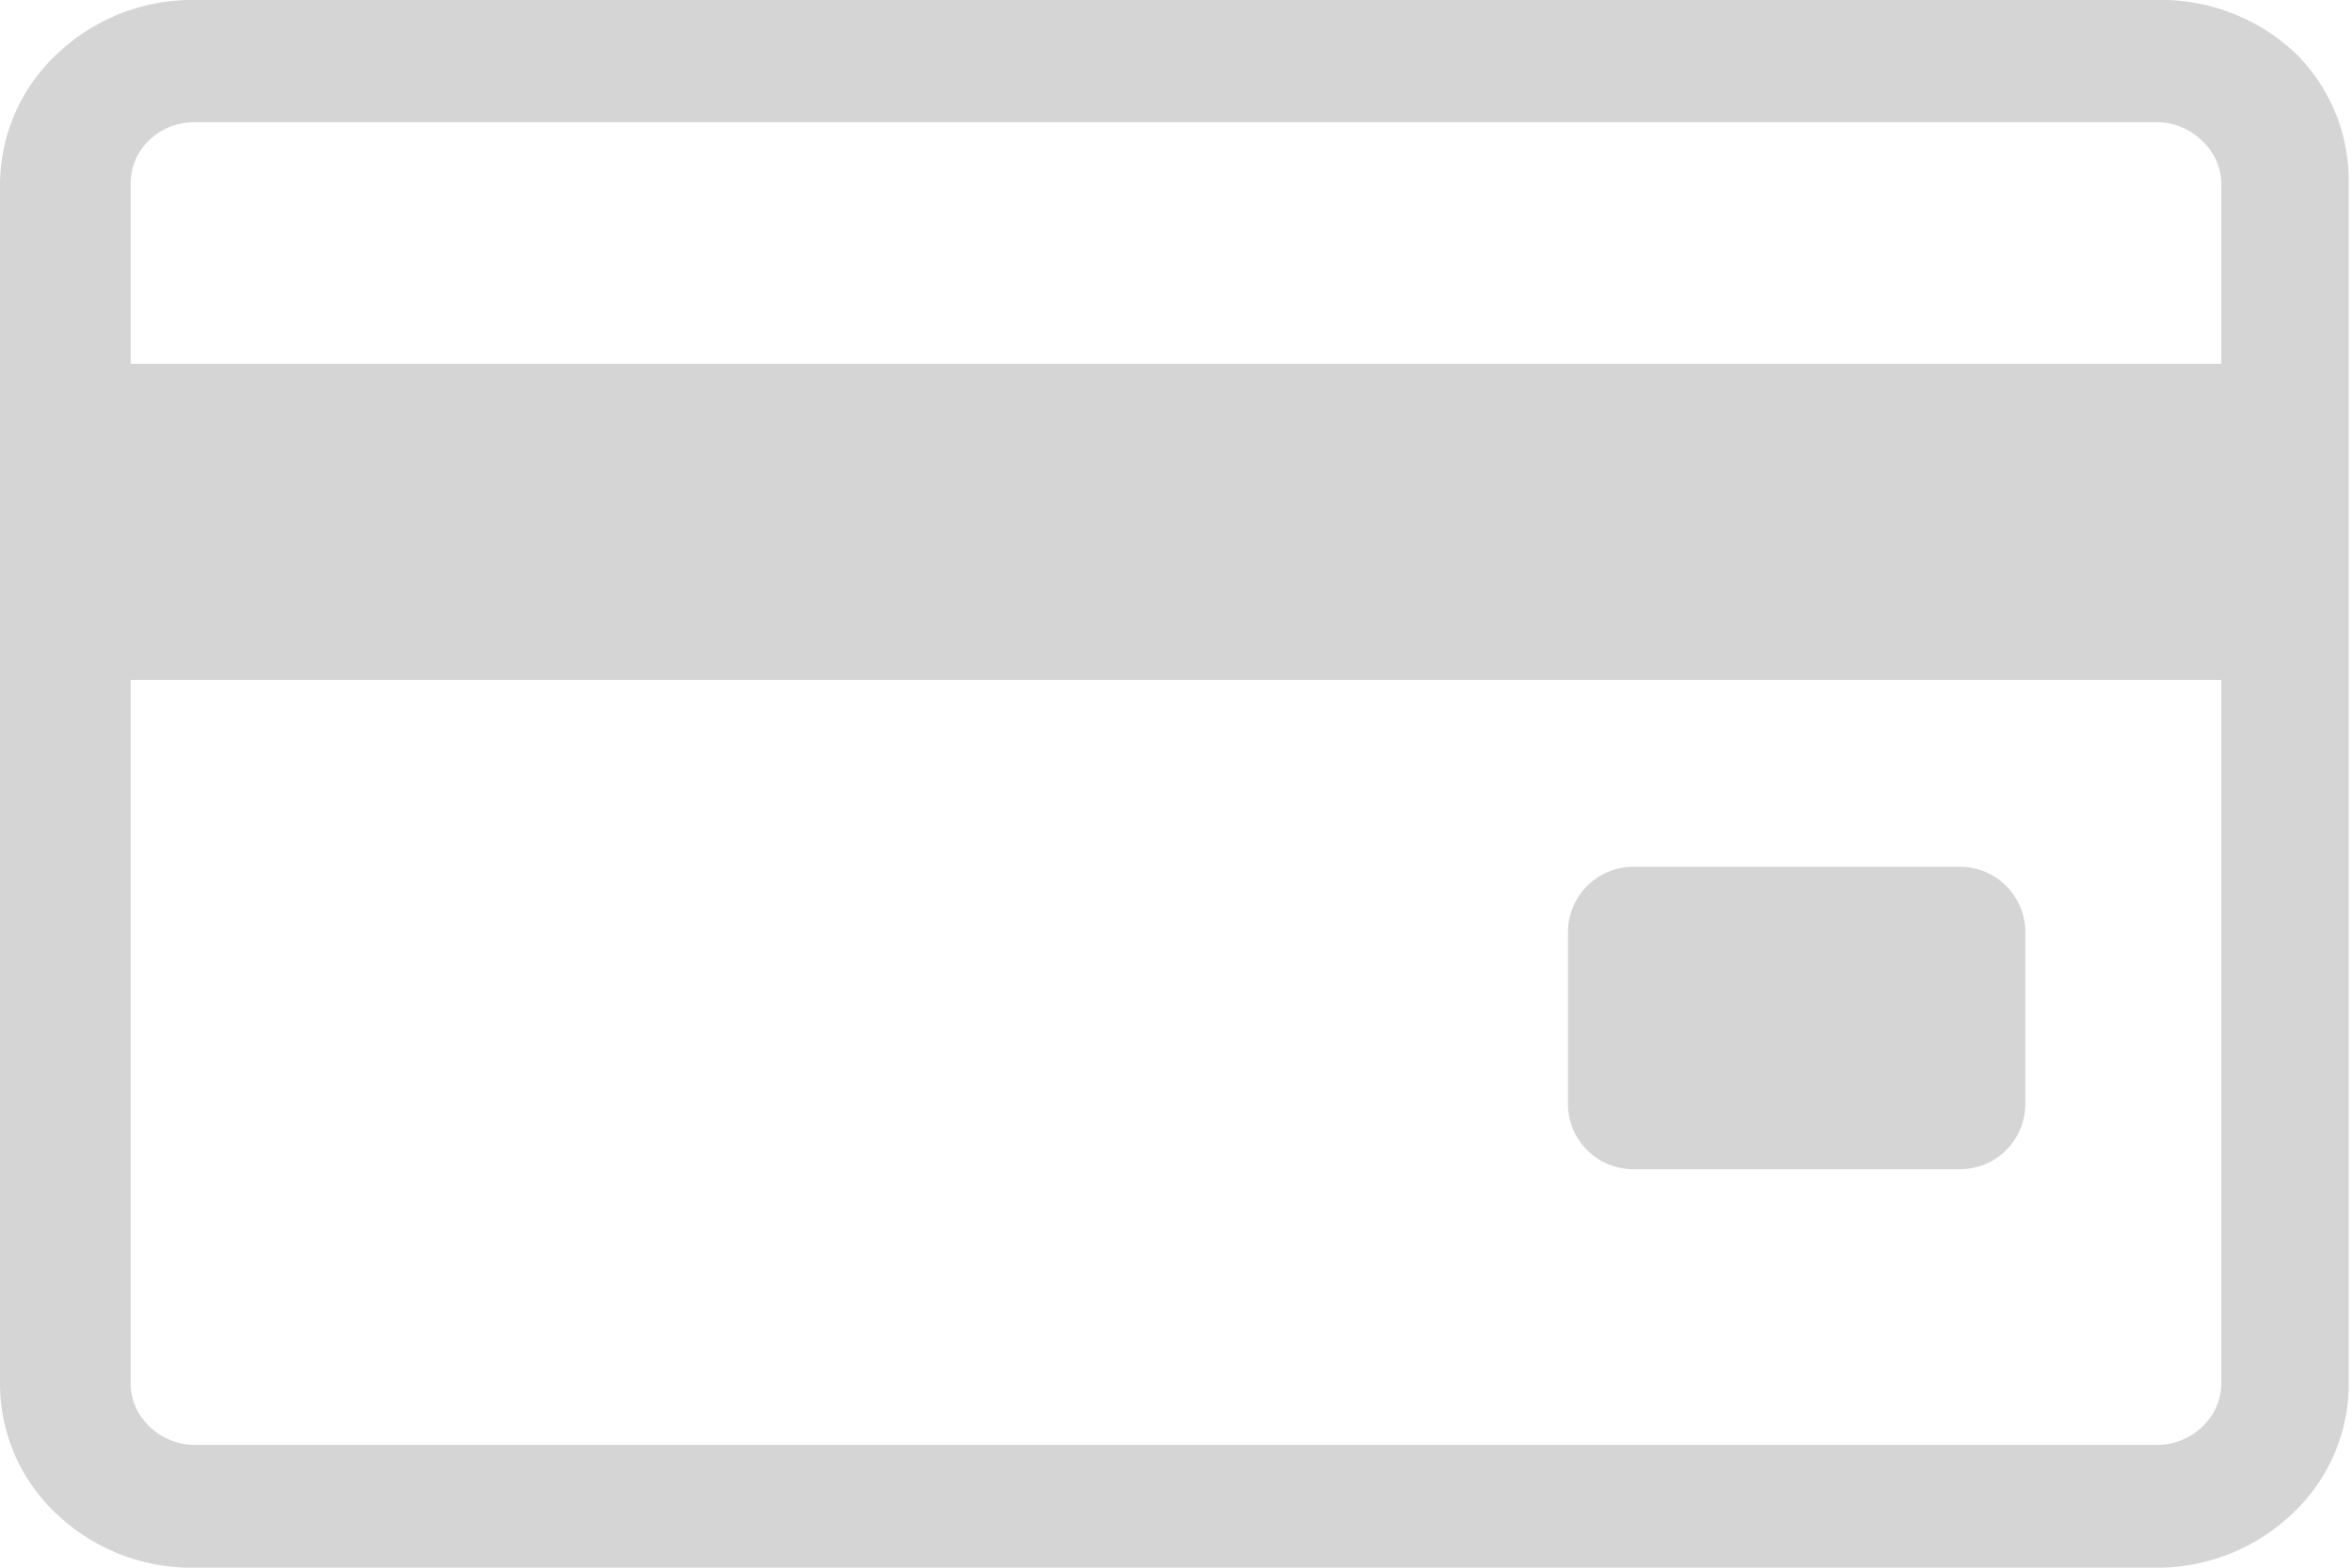 <svg data-name="Layer 1" xmlns="http://www.w3.org/2000/svg" viewBox="0 0 36 24"><path d="M35.14.82A3 3 0 0 0 33 0H3A3 3 0 0 0 .88.82 2.75 2.75 0 0 0 0 2.8v18.39a2.73 2.73 0 0 0 .88 2A3 3 0 0 0 3 24h30a3 3 0 0 0 2.09-.83 2.72 2.72 0 0 0 .86-2V2.8a2.74 2.74 0 0 0-.81-1.98zM34 21.19a.92.92 0 0 1-.3.66 1 1 0 0 1-.7.27H3a1 1 0 0 1-.7-.27.91.91 0 0 1-.3-.66V10.41h32zm0-15.62H2V2.8a.91.91 0 0 1 .28-.65A1 1 0 0 1 3 1.87h30a1 1 0 0 1 .7.28.92.92 0 0 1 .3.65z" fill="#d5d5d5"/><path d="M25 17.9h5a1 1 0 0 0 1-1v-2.63a1 1 0 0 0-1-1h-5a1 1 0 0 0-1 1v2.66a1 1 0 0 0 1 .97z" fill="#d5d5d5"/></svg>